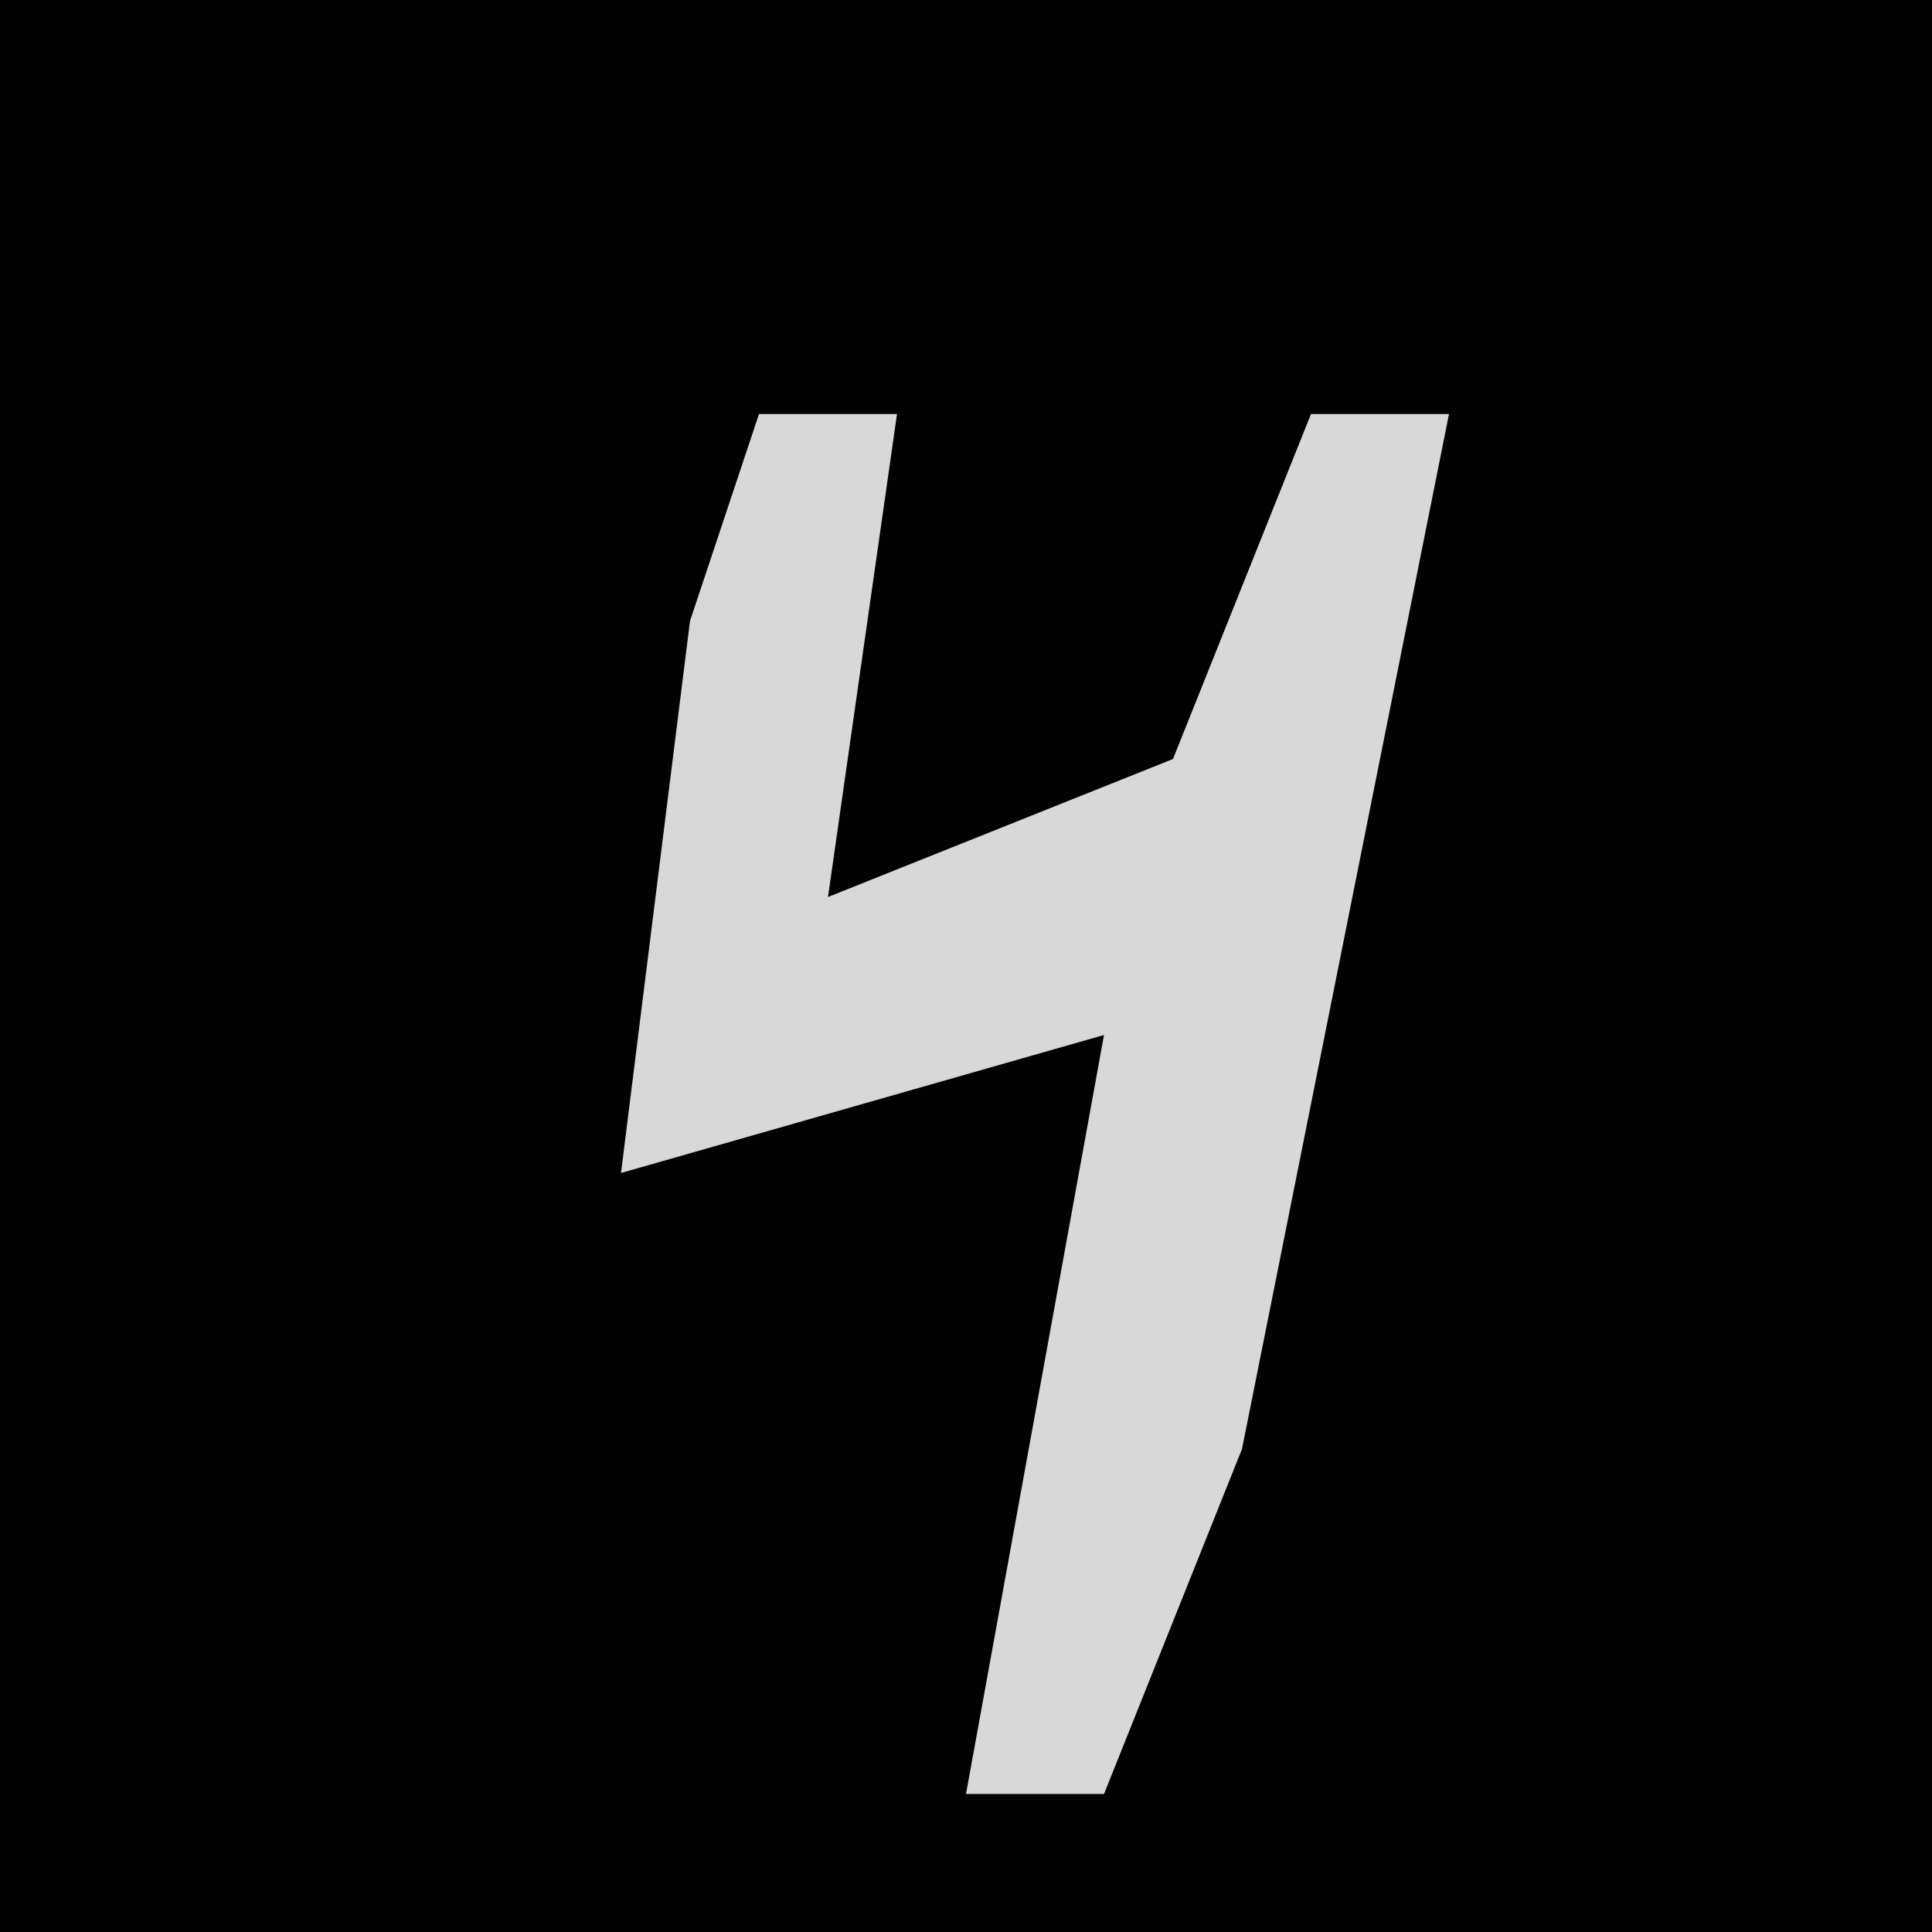 <?xml version="1.0" encoding="UTF-8"?>
<svg version="1.1" xmlns="http://www.w3.org/2000/svg" width="28" height="28">
<path d="M0,0 L28,0 L28,28 L0,28 Z " fill="#020202" transform="translate(0,0)"/>
<path d="M0,0 L2,0 L1,7 L6,5 L8,0 L10,0 L7,15 L5,20 L3,20 L5,9 L-2,11 L-1,3 Z " fill="#D8D8D8" transform="translate(11,6)"/>
</svg>
